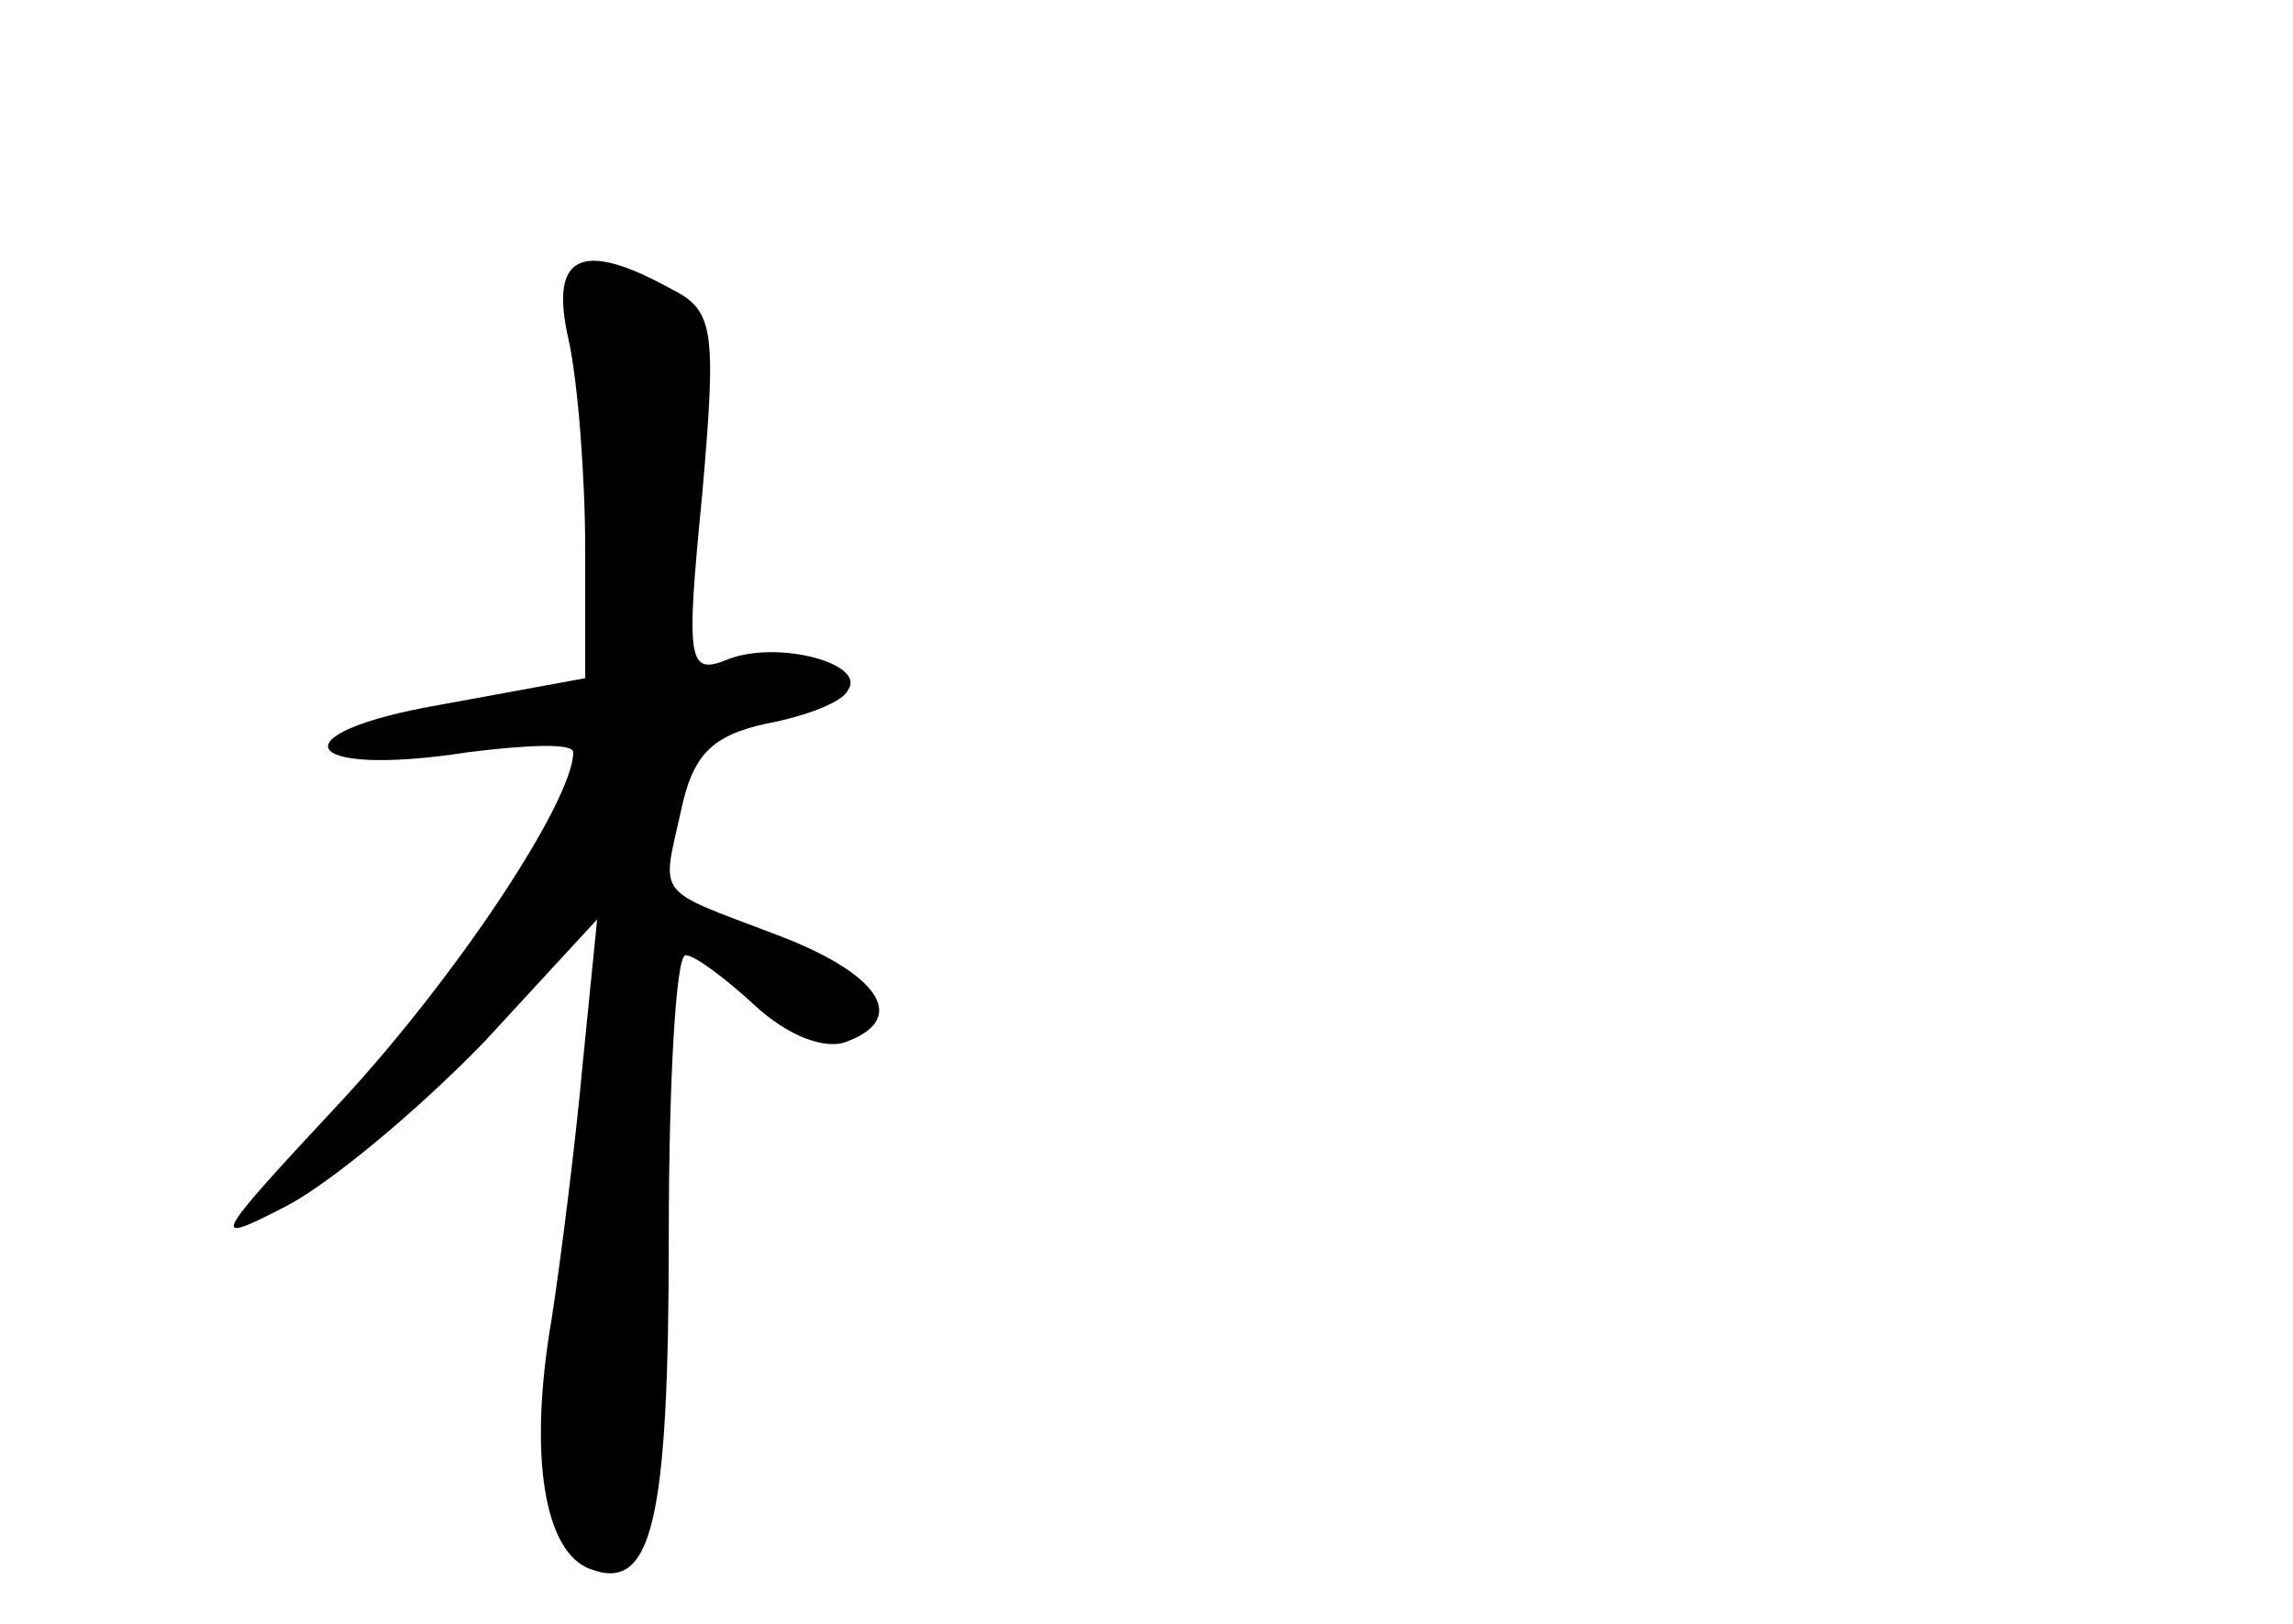 <?xml version="1.0" standalone="no"?>
<!DOCTYPE svg PUBLIC "-//W3C//DTD SVG 20010904//EN"
 "http://www.w3.org/TR/2001/REC-SVG-20010904/DTD/svg10.dtd">
<svg version="1.0" xmlns="http://www.w3.org/2000/svg"
 width="96pt" height="68pt" viewBox="0 0 96 68"
 preserveAspectRatio="xMidYMid meet">
<g transform="translate(0,68) scale(0.1,-0.1)"
fill="#000000" stroke="none">
<path d="M238 538 c4 -18 7 -58 7 -88 l0 -54 -60 -11 c-70 -12 -60 -31 11 -20
24 3 44 4 44 0 0 -20 -48 -93 -97 -146 -55 -59 -56 -61 -23 -44 19 10 56 41
83 69 l47 51 -6 -60 c-3 -33 -9 -81 -13 -107 -10 -58 -3 -98 16 -105 26 -10
33 19 33 140 0 64 3 117 7 117 4 0 17 -10 29 -21 14 -13 30 -19 39 -15 26 10
12 29 -31 45 -50 19 -47 15 -39 51 5 24 13 32 36 37 16 3 32 9 34 14 8 11 -29
21 -50 13 -17 -7 -18 -2 -11 69 6 69 5 77 -13 86 -38 21 -51 14 -43 -21z"/>
</g>
</svg>
